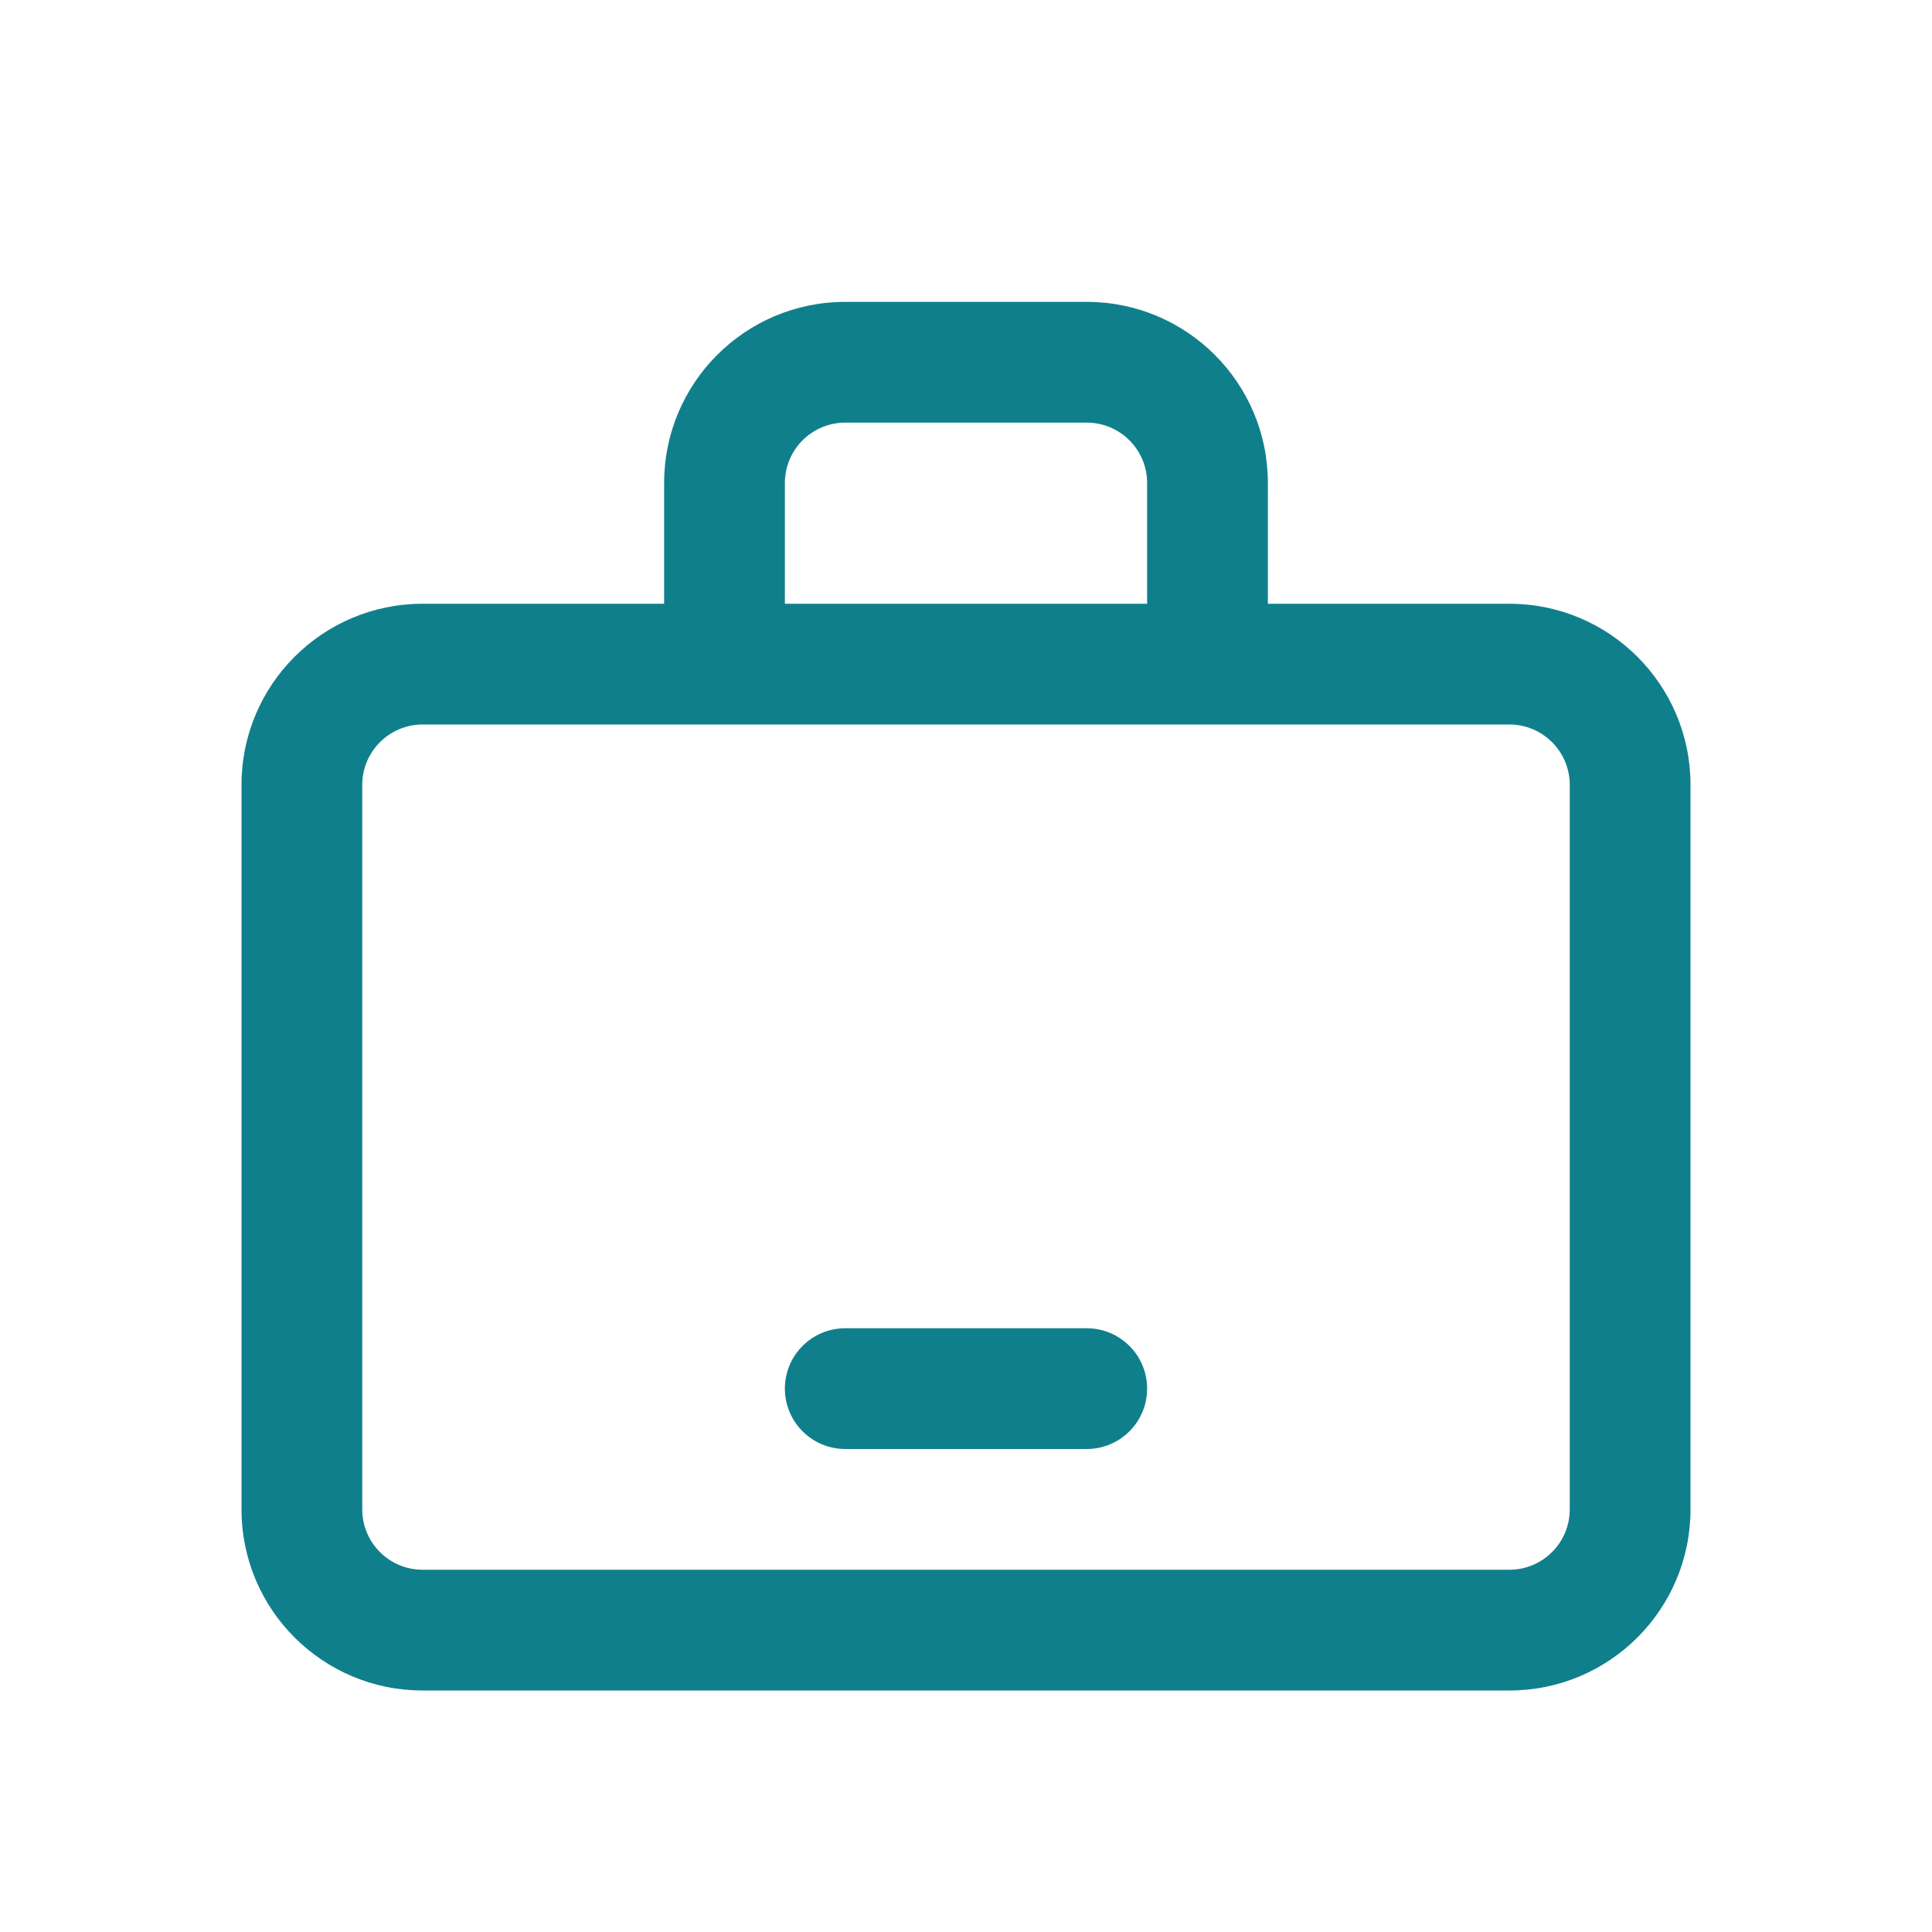 <svg width="32" height="32" viewBox="0 0 32 32" fill="none" xmlns="http://www.w3.org/2000/svg">
<path fill-rule="evenodd" clip-rule="evenodd" d="M21 8V10H25C26.657 10 28 11.343 28 13V25C28 26.657 26.657 28 25 28H7C5.343 28 4 26.657 4 25V13C4 11.343 5.343 10 7 10H11V8C11 6.343 12.343 5 14 5H18C19.657 5 21 6.343 21 8ZM7 12C6.448 12 6 12.448 6 13V25C6 25.552 6.448 26 7 26H25C25.552 26 26 25.552 26 25V13C26 12.448 25.552 12 25 12H7ZM13 10V8C13 7.448 13.448 7 14 7H18C18.552 7 19 7.448 19 8V10H13Z" fill="#107F8C"/>
<path fill-rule="evenodd" clip-rule="evenodd" d="M19 23C19 23.552 18.552 24 18 24H14C13.448 24 13 23.552 13 23C13 22.448 13.448 22 14 22H18C18.552 22 19 22.448 19 23Z" fill="#107F8C"/>
</svg>
